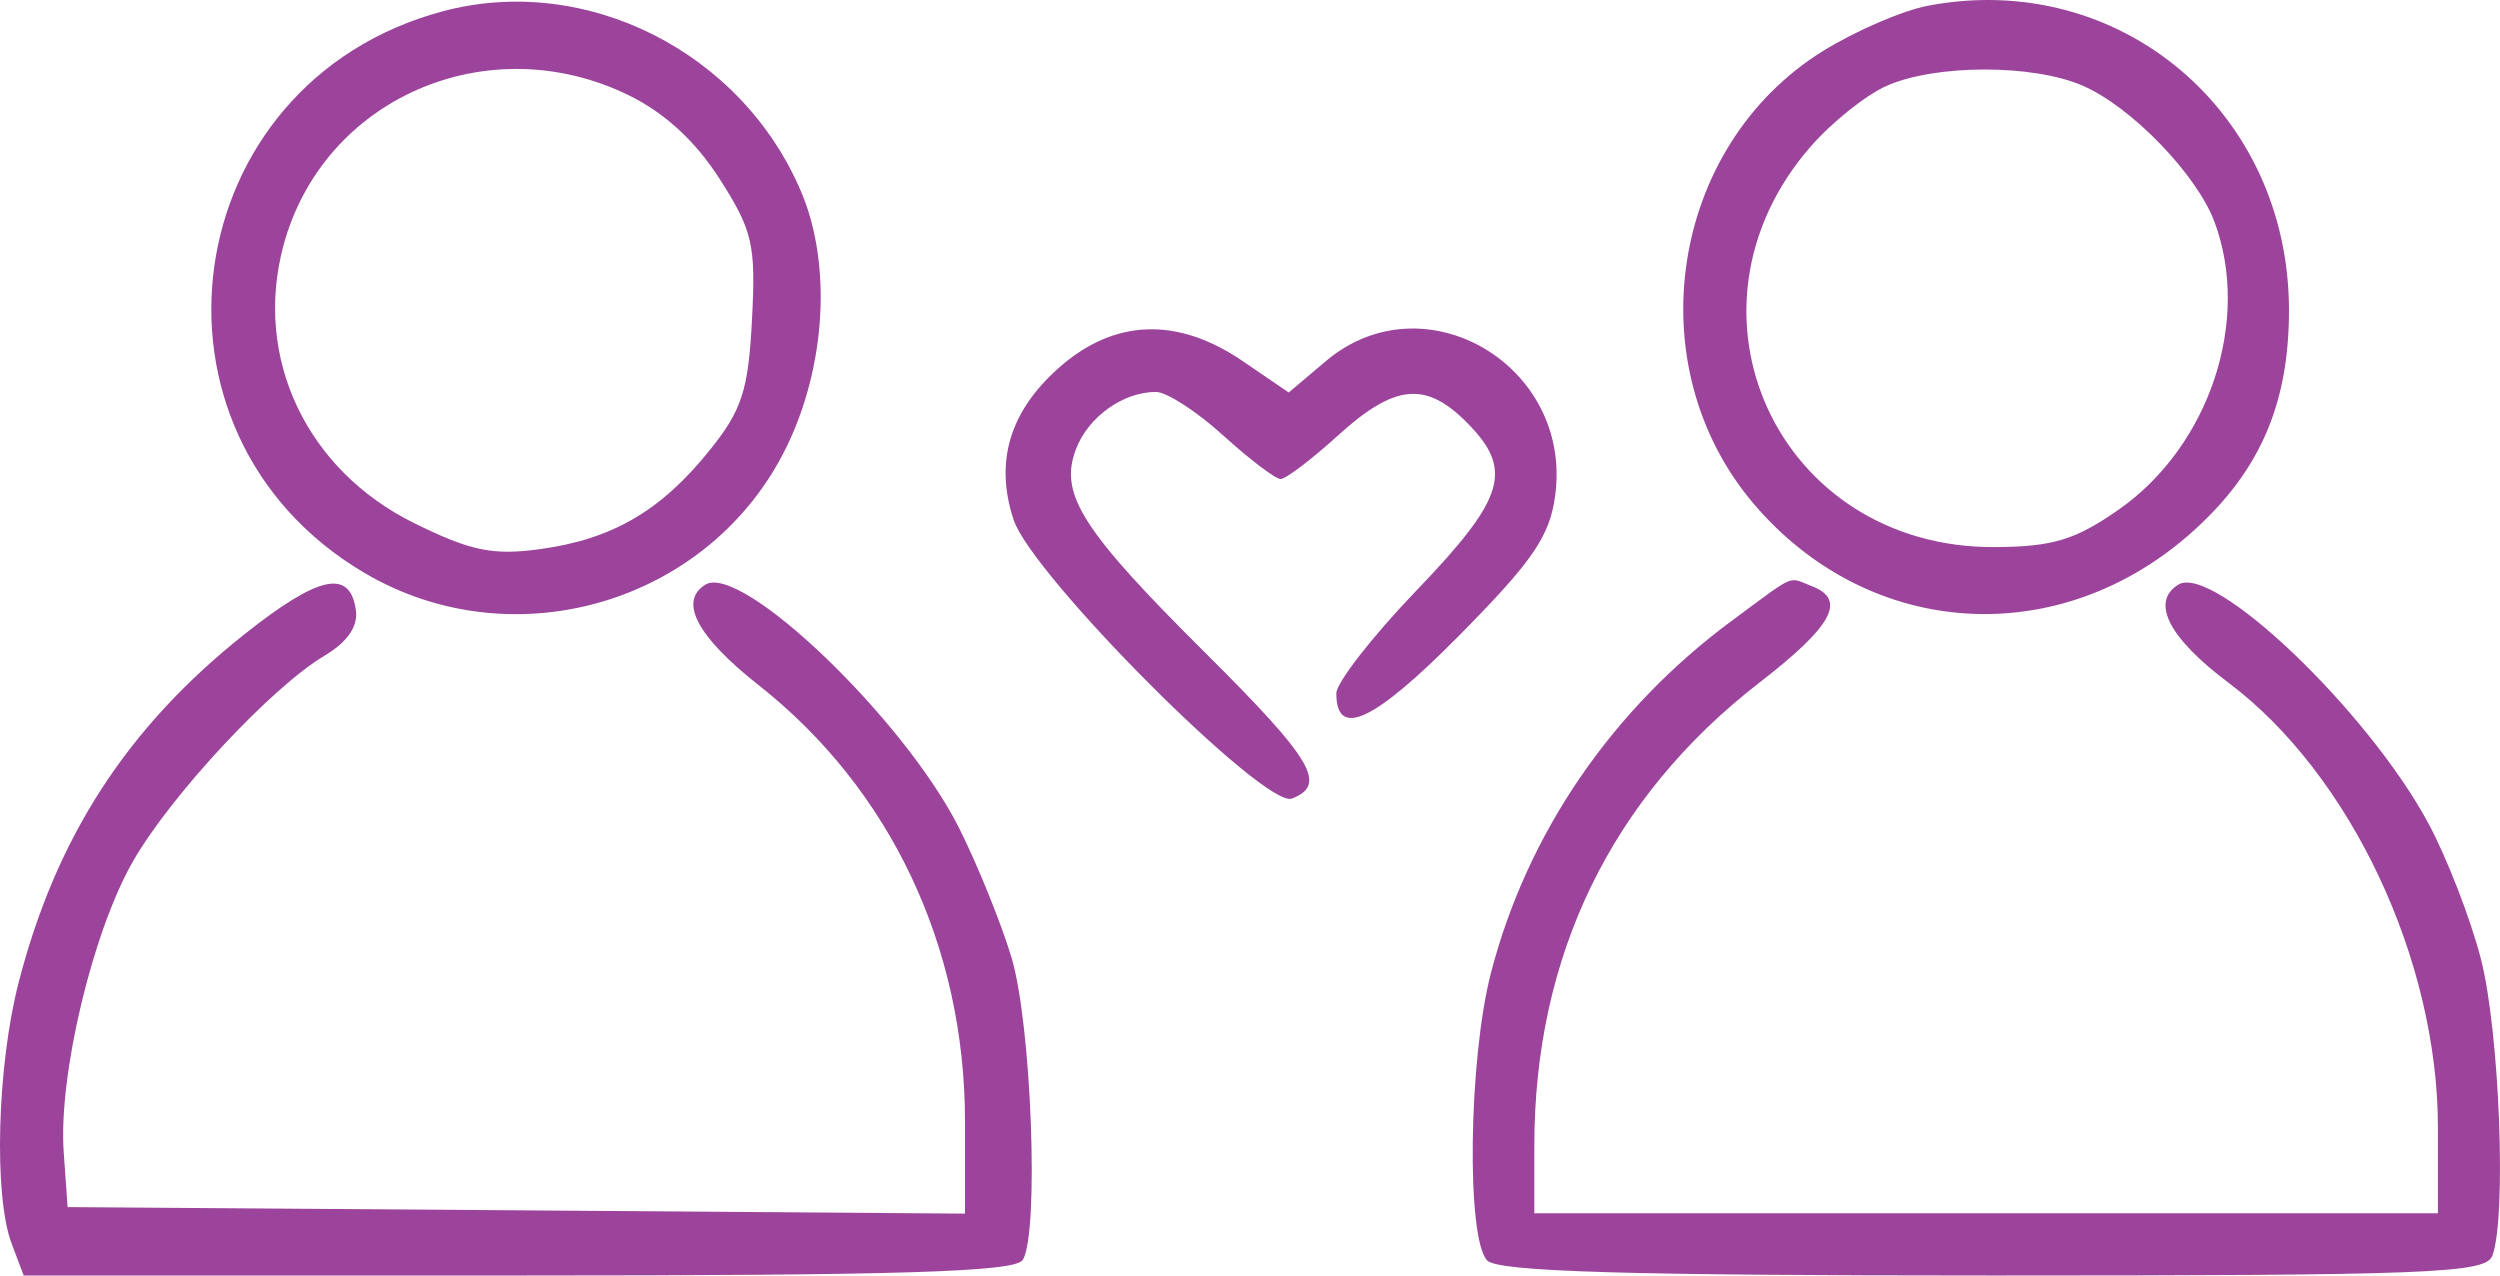 <svg width="49" height="25" viewBox="0 0 49 25" fill="none" xmlns="http://www.w3.org/2000/svg">
<path fill-rule="evenodd" clip-rule="evenodd" d="M8.679 0.221C3.441 1.622 2.485 8.484 7.145 11.23C10.081 12.96 13.933 11.808 15.418 8.756C16.189 7.172 16.303 5.178 15.704 3.762C14.542 1.015 11.481 -0.528 8.679 0.221ZM37.783 0.113C37.287 0.208 36.362 0.608 35.727 1.002C32.728 2.866 32.072 7.172 34.374 9.876C36.646 12.544 40.385 12.768 43.006 10.392C44.296 9.223 44.861 7.917 44.864 6.097C44.872 2.201 41.55 -0.607 37.783 0.113ZM12.315 1.863C13.027 2.21 13.631 2.765 14.107 3.51C14.753 4.521 14.816 4.796 14.739 6.266C14.667 7.655 14.543 8.037 13.908 8.827C12.955 10.012 12.003 10.568 10.591 10.762C9.663 10.89 9.232 10.802 8.125 10.257C6.007 9.215 4.966 7.013 5.554 4.818C6.328 1.93 9.554 0.52 12.315 1.863ZM40.816 1.677C41.768 2.087 43.052 3.413 43.402 4.344C44.126 6.276 43.306 8.745 41.527 9.988C40.675 10.583 40.236 10.716 39.101 10.723C34.838 10.749 32.691 6.077 35.492 2.869C35.909 2.392 36.58 1.857 36.983 1.68C37.948 1.258 39.84 1.256 40.816 1.677ZM20.759 7.204C19.789 8.061 19.492 9.05 19.866 10.186C20.223 11.276 24.794 15.855 25.321 15.652C26.021 15.381 25.729 14.889 23.627 12.799C21.204 10.39 20.755 9.684 21.087 8.808C21.327 8.172 22.011 7.682 22.657 7.682C22.866 7.682 23.46 8.066 23.976 8.536C24.493 9.005 24.999 9.389 25.1 9.389C25.201 9.389 25.707 9.005 26.224 8.536C27.334 7.528 27.94 7.466 28.75 8.281C29.67 9.206 29.505 9.758 27.769 11.567C26.901 12.47 26.192 13.381 26.192 13.59C26.192 14.491 26.936 14.14 28.602 12.454C30.045 10.994 30.375 10.512 30.482 9.71C30.823 7.155 27.911 5.45 25.987 7.078L25.259 7.693L24.358 7.078C23.078 6.205 21.841 6.249 20.759 7.204ZM4.803 12.422C2.5 14.246 1.101 16.401 0.365 19.258C-0.058 20.902 -0.126 23.439 0.228 24.374L0.464 25H10.16C17.654 25 19.899 24.931 20.046 24.695C20.371 24.172 20.218 20.066 19.824 18.762C19.619 18.082 19.155 16.938 18.794 16.221C17.717 14.086 14.523 11.025 13.824 11.46C13.297 11.787 13.664 12.479 14.868 13.428C17.452 15.463 18.914 18.554 18.914 21.98V23.787L10.12 23.722L1.325 23.659L1.249 22.583C1.142 21.087 1.812 18.272 2.603 16.888C3.342 15.594 5.324 13.466 6.366 12.848C6.812 12.582 7.021 12.277 6.975 11.956C6.859 11.146 6.249 11.277 4.803 12.422ZM33.946 12.165C31.597 13.899 29.931 16.334 29.222 19.071C28.782 20.769 28.738 24.292 29.151 24.707C29.368 24.925 31.906 25 39.072 25C47.629 25 48.718 24.957 48.849 24.614C49.133 23.869 48.992 20.209 48.624 18.789C48.42 17.999 47.956 16.803 47.593 16.131C46.4 13.919 43.375 11.036 42.693 11.46C42.148 11.799 42.508 12.503 43.675 13.379C46.07 15.176 47.783 18.813 47.783 22.099V23.78H38.928H30.073V22.451C30.073 18.731 31.584 15.624 34.484 13.38C35.92 12.269 36.2 11.754 35.512 11.489C35.033 11.304 35.225 11.221 33.946 12.165Z" fill="#9C449C"/>
</svg>
